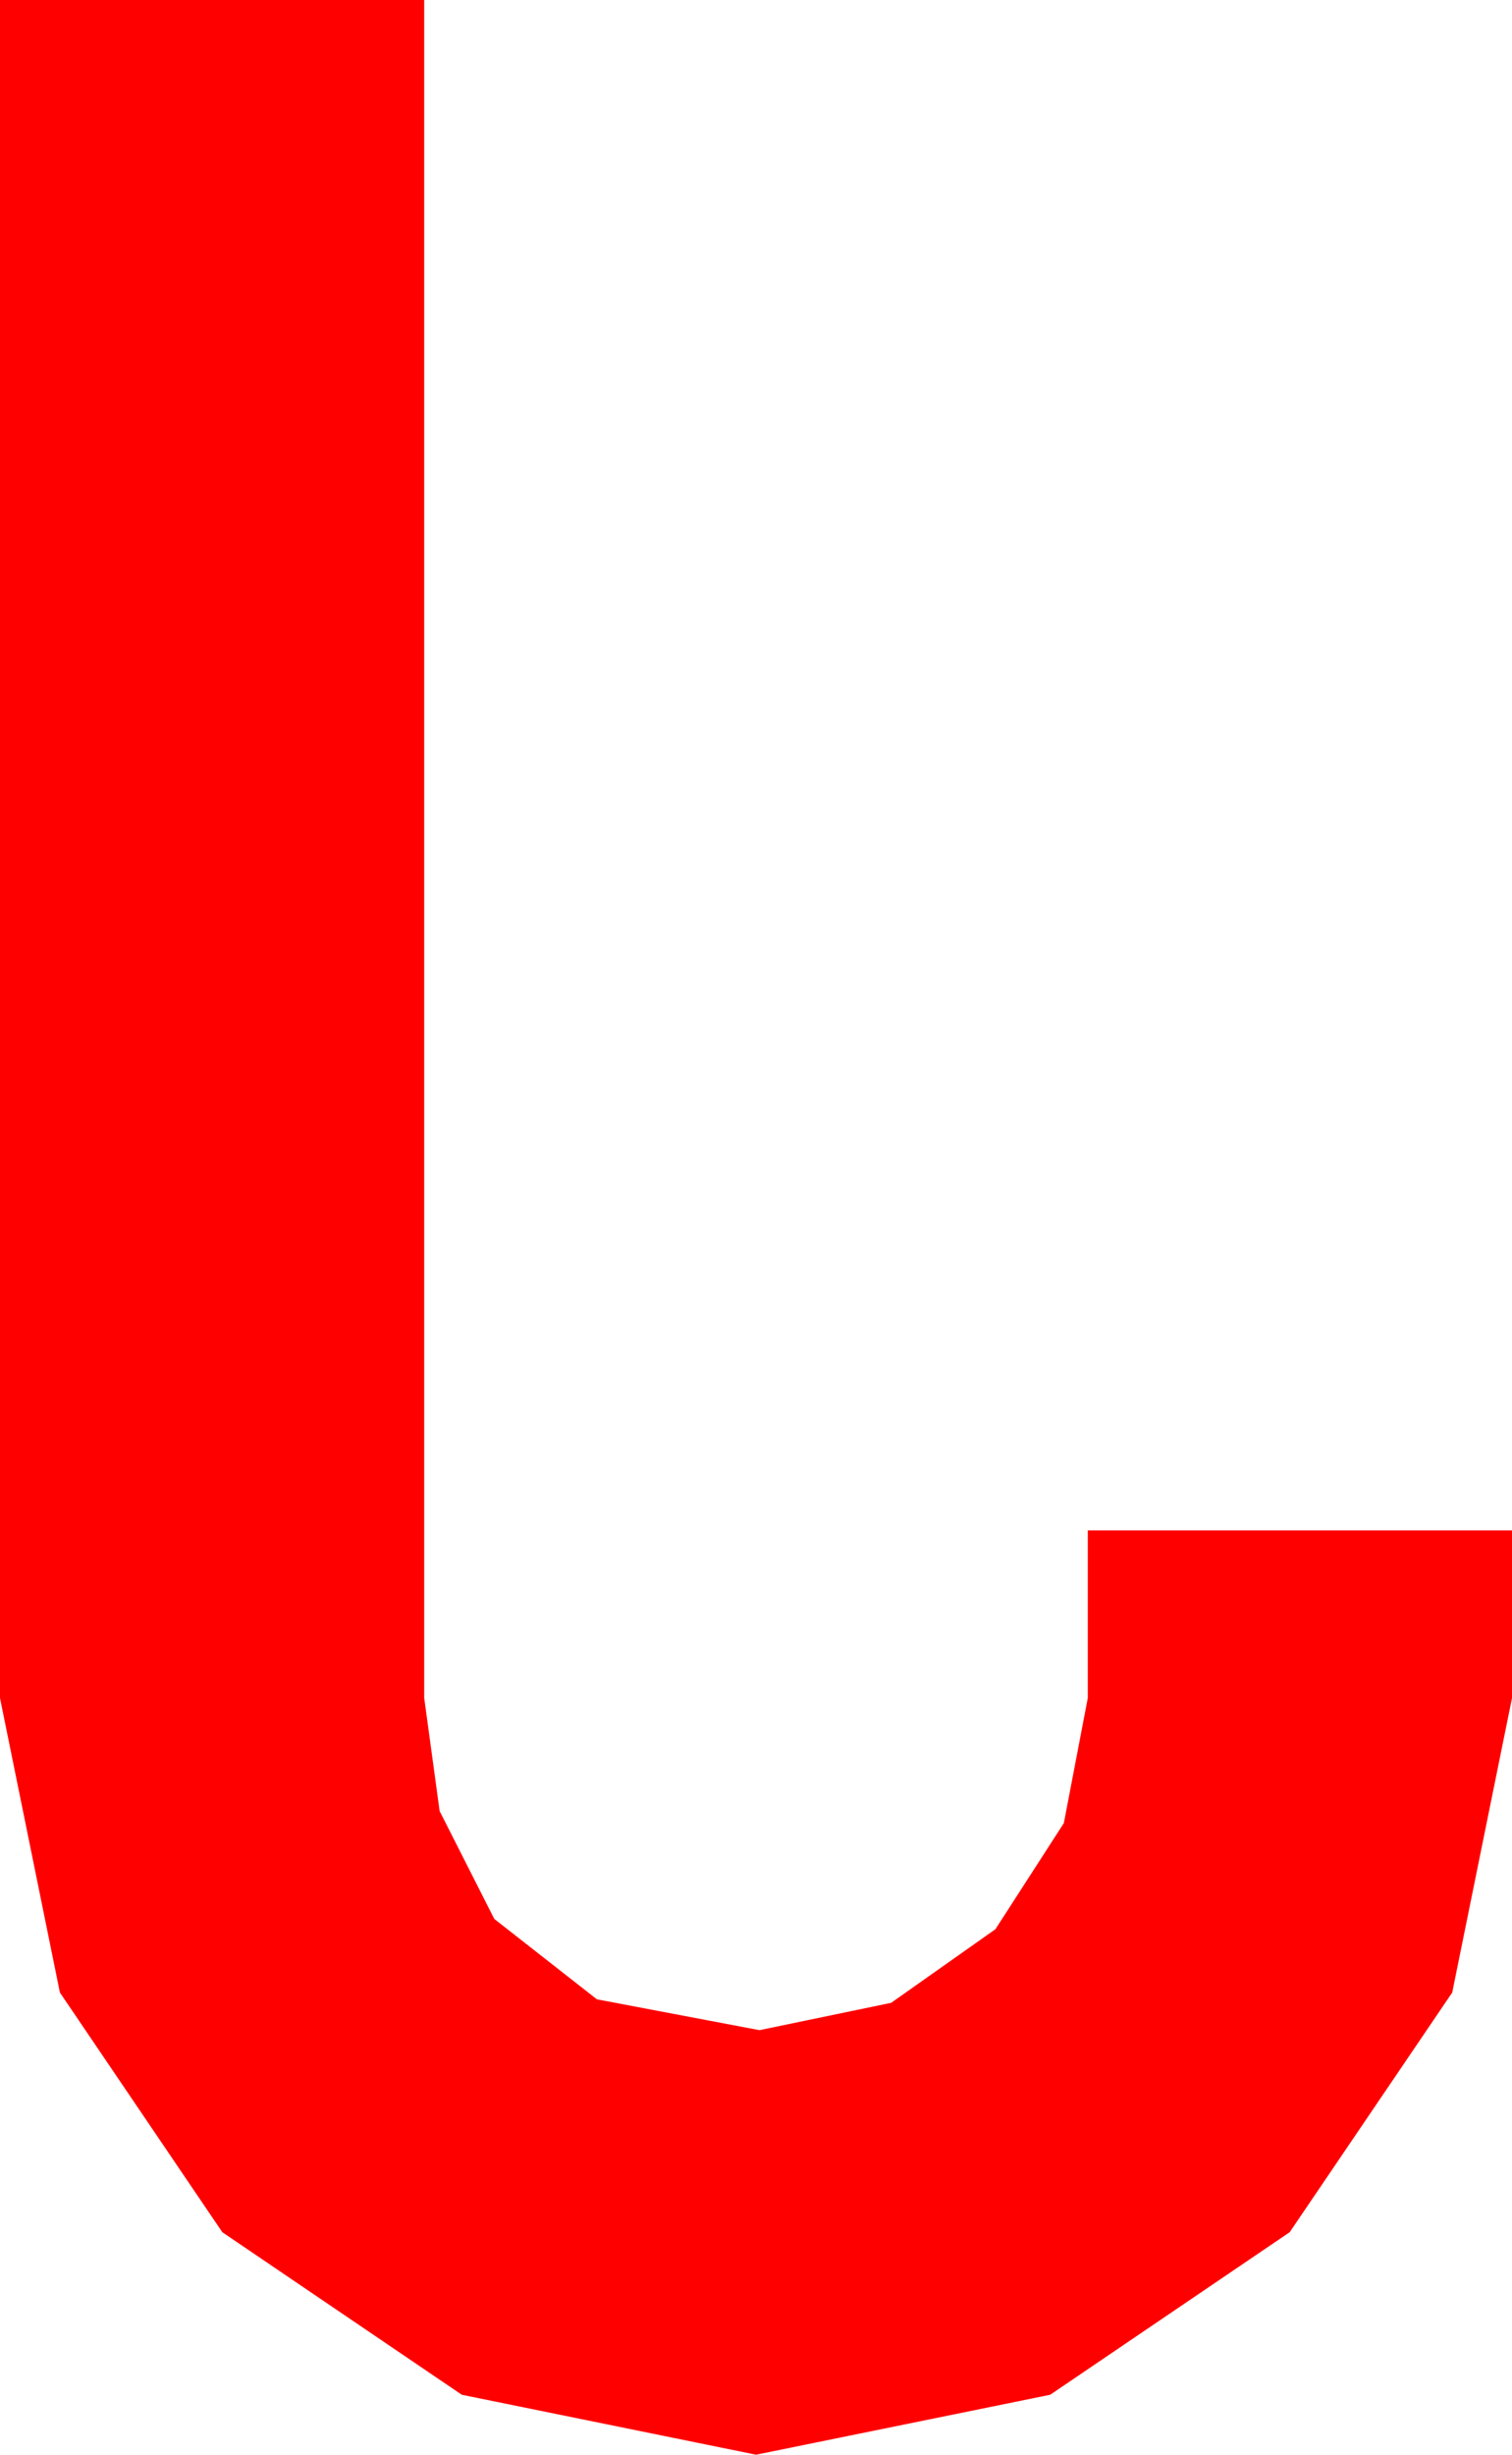 <?xml version="1.0" encoding="utf-8"?>
<!DOCTYPE svg PUBLIC "-//W3C//DTD SVG 1.1//EN" "http://www.w3.org/Graphics/SVG/1.1/DTD/svg11.dtd">
<svg width="12.949" height="21.006" xmlns="http://www.w3.org/2000/svg" xmlns:xlink="http://www.w3.org/1999/xlink" xmlns:xml="http://www.w3.org/XML/1998/namespace" version="1.1">
  <g>
    <g>
      <path style="fill:#FF0000;fill-opacity:1" d="M0,0L3.633,0 3.633,14.531 3.765,15.498 4.233,16.421 5.112,17.109 6.504,17.373 7.632,17.139 8.525,16.509 9.111,15.601 9.316,14.531 9.316,13.096 12.949,13.096 12.949,14.531 12.437,17.051 11.045,19.102 8.994,20.493 6.475,21.006 3.955,20.493 1.904,19.102 0.513,17.051 0,14.531 0,0z" />
    </g>
  </g>
</svg>
